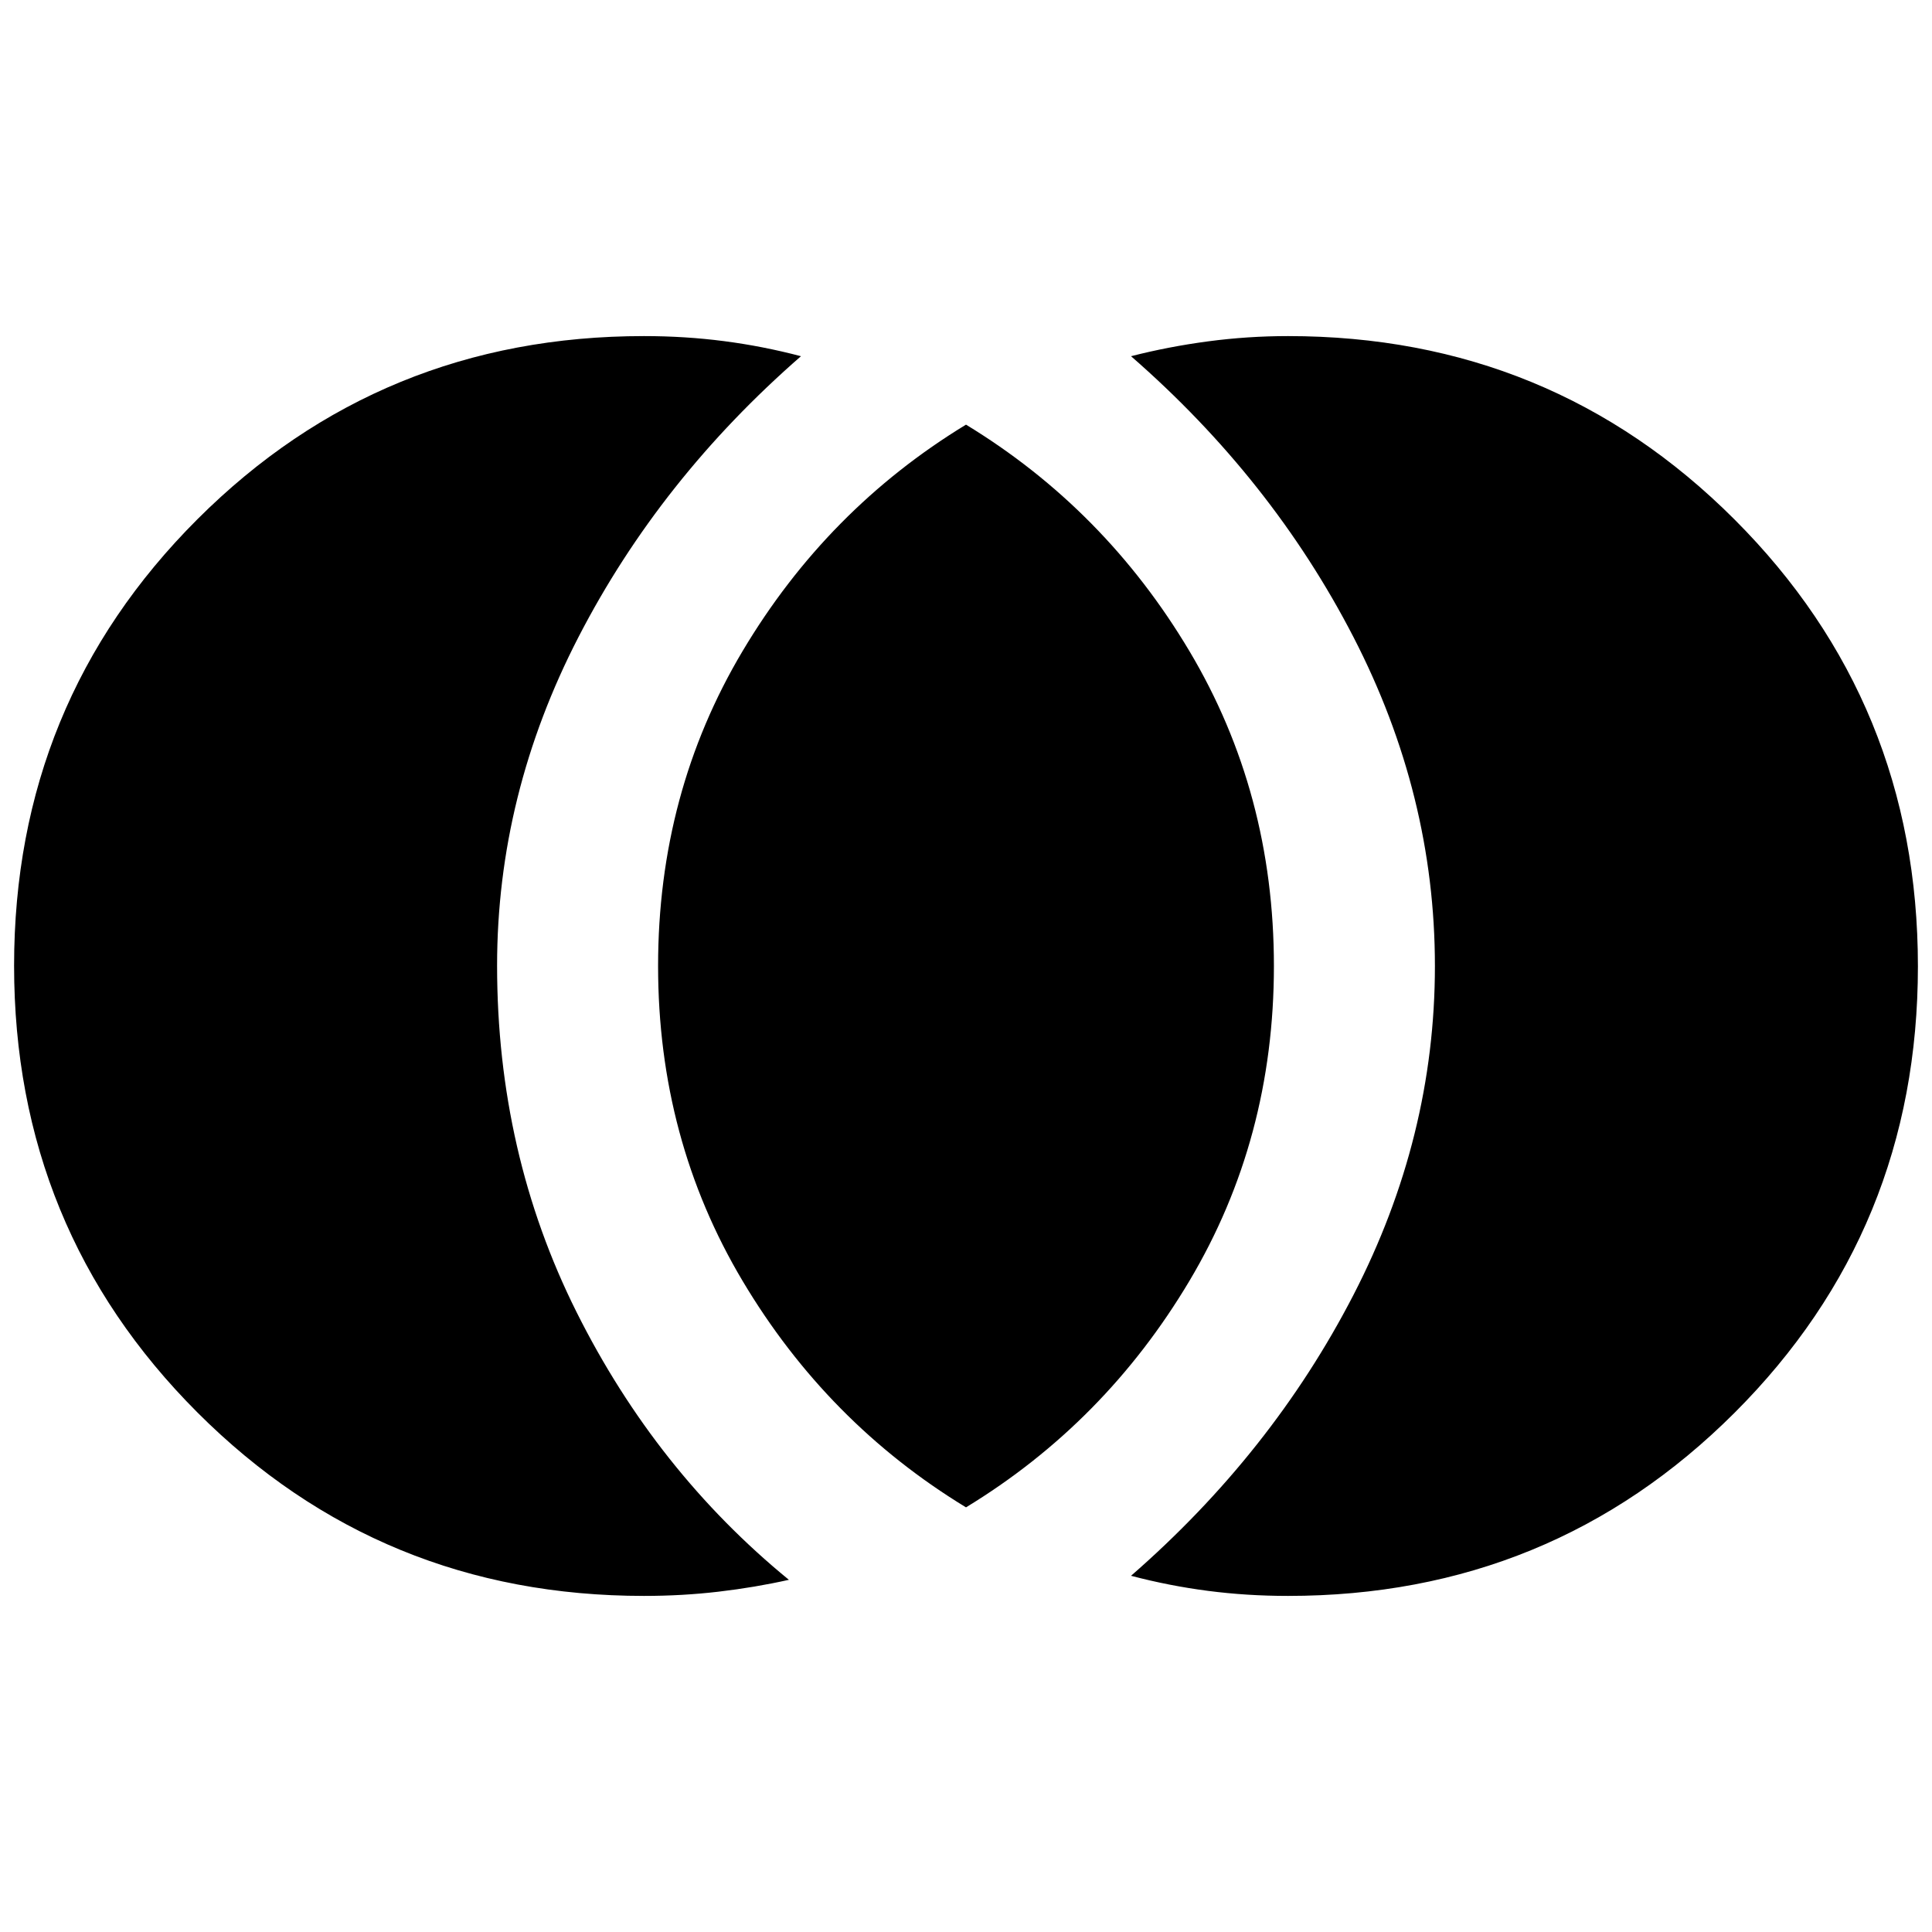 <svg xmlns="http://www.w3.org/2000/svg" height="24" viewBox="0 -960 960 960" width="24"><path d="M640-167q-20.395 0-39.698-2.5Q581-172 562-177q70-61 110.5-139.504 40.5-78.503 40.5-163.5Q713-565 672.5-643.5 632-722 562-783q18.59-4.762 38.295-7.381Q620-793 640-793q130.789 0 221.895 91.149Q953-610.703 953-479.851 953-349 861.895-258 770.789-167 640-167Zm-160-44q-69-42-111-112.5T327-480q0-86 42-156.5T480-749q69 42 111 112.5T633-480q0 86-42 156.5T480-211Zm-160 44q-130.789 0-221.895-91.149Q7-349.297 7-480.149 7-611 98.105-702 189.211-793 320-793q20.395 0 39.698 2.5Q379-788 398-783q-70 61-110.5 139.442Q247-565.116 247-480.187 247-387 286.5-308 326-229 392-175q-16.941 3.789-34.941 5.895Q339.059-167 320-167Z"/></svg>